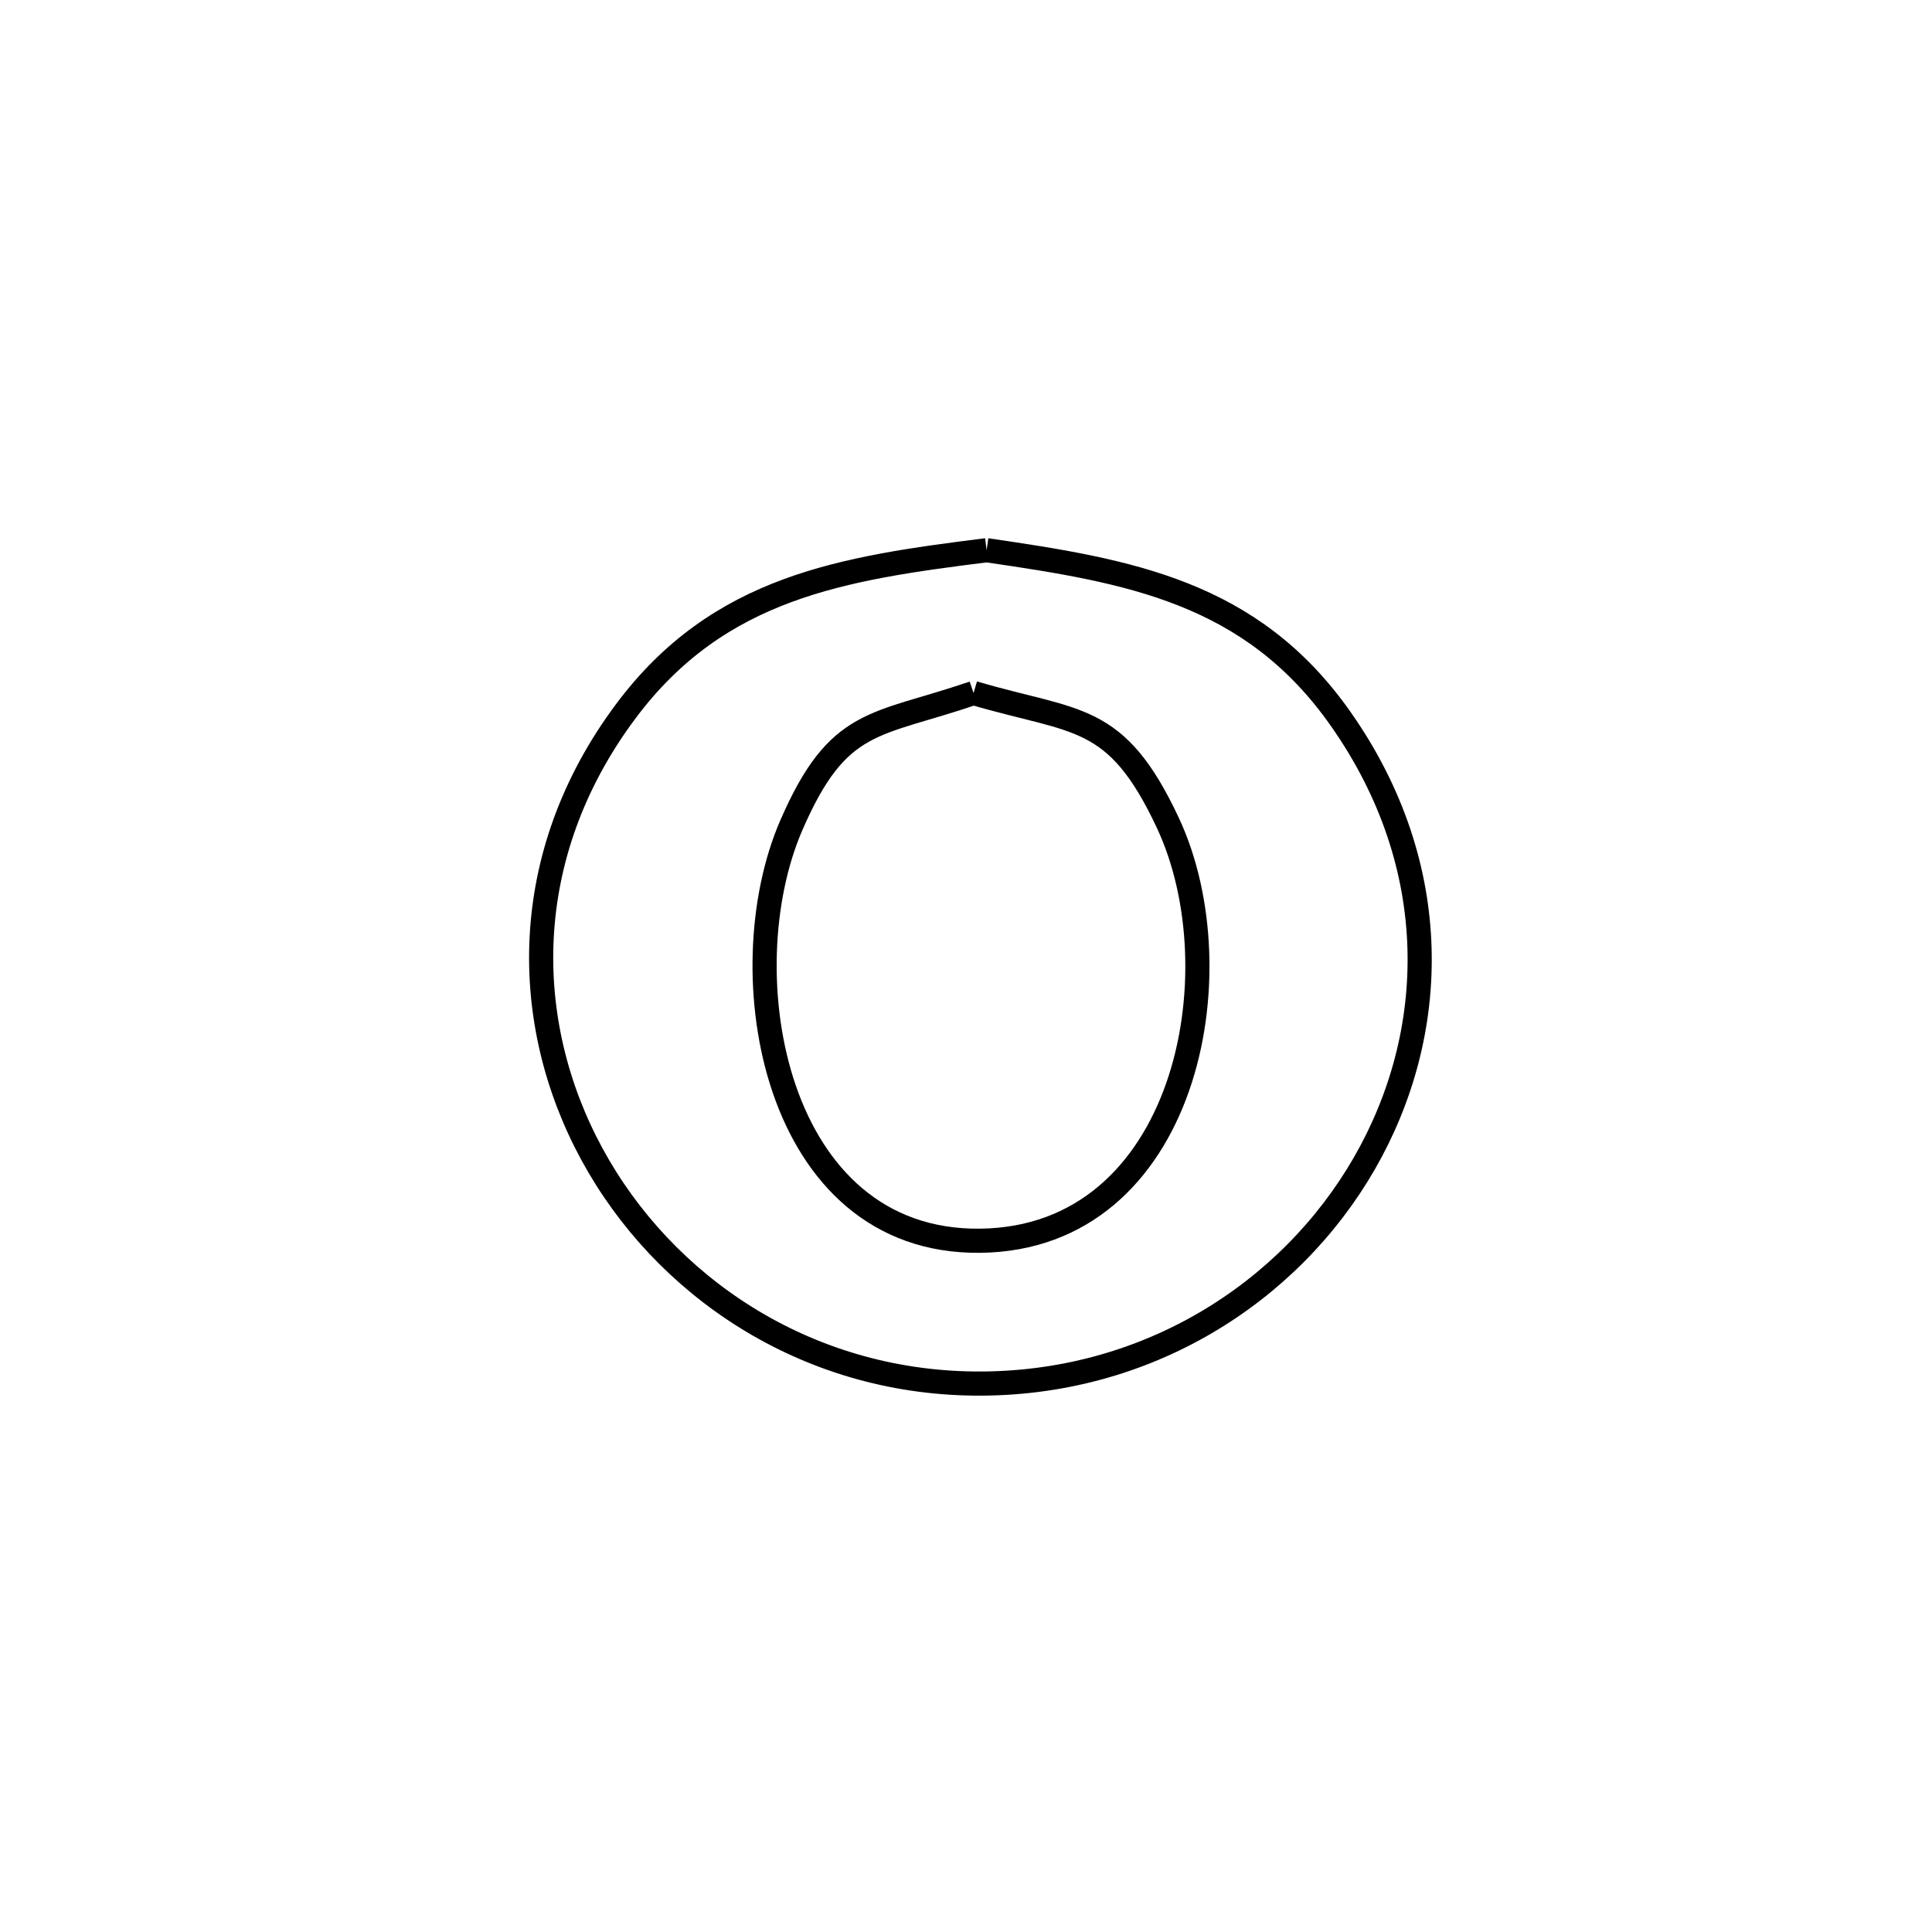 <svg xmlns="http://www.w3.org/2000/svg" viewBox="0.0 0.0 24.0 24.0" height="200px" width="200px"><path fill="none" stroke="black" stroke-width=".3" stroke-opacity="1.0"  filling="0" d="M12.256 6.835 L12.256 6.835 C14.022 7.092 15.543 7.349 16.652 8.927 C17.947 10.767 17.876 12.842 16.948 14.453 C16.021 16.063 14.237 17.208 12.106 17.187 C9.994 17.166 8.243 15.974 7.354 14.339 C6.465 12.704 6.437 10.628 7.771 8.839 C8.928 7.286 10.475 7.059 12.256 6.835 L12.256 6.835"></path>
<path fill="none" stroke="black" stroke-width=".3" stroke-opacity="1.0"  filling="0" d="M12.094 8.609 L12.094 8.609 C13.377 8.987 13.862 8.844 14.507 10.221 C15.379 12.082 14.737 15.384 12.176 15.413 C9.611 15.442 9.035 12.085 9.83 10.252 C10.414 8.907 10.867 9.028 12.094 8.609 L12.094 8.609"></path></svg>